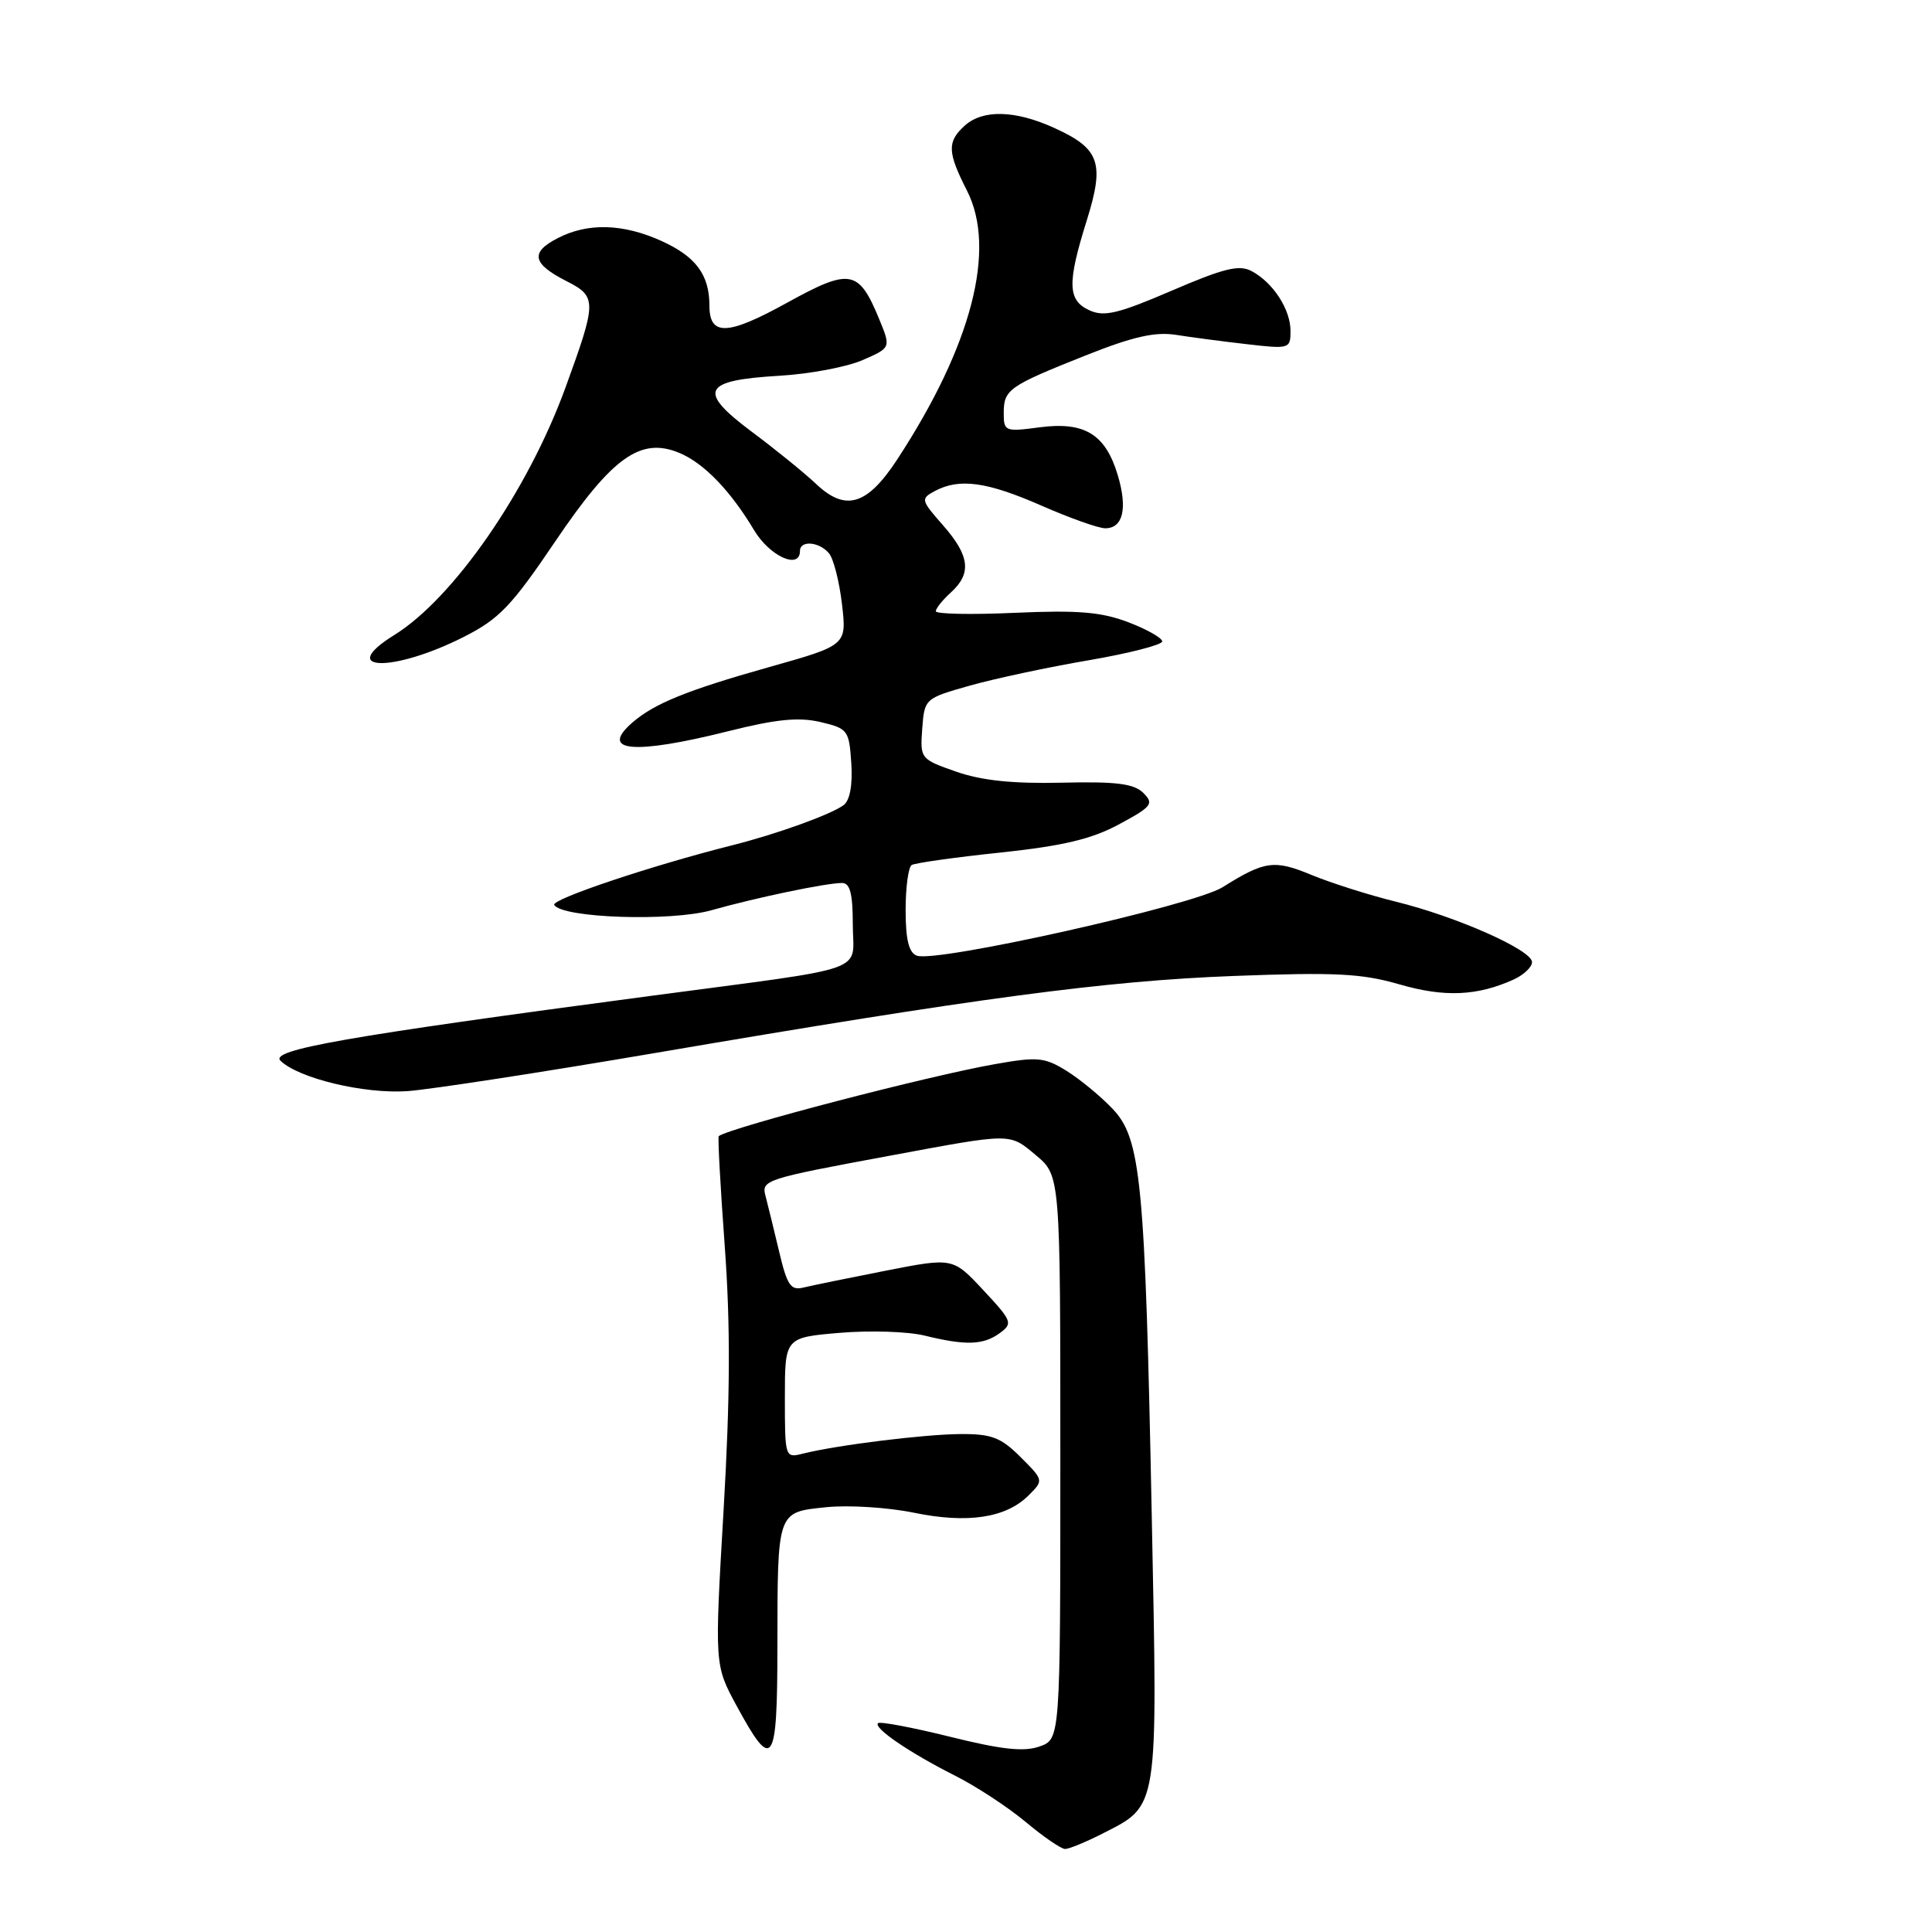 <?xml version="1.0" encoding="UTF-8" standalone="no"?>
<!DOCTYPE svg PUBLIC "-//W3C//DTD SVG 1.1//EN" "http://www.w3.org/Graphics/SVG/1.1/DTD/svg11.dtd" >
<svg xmlns="http://www.w3.org/2000/svg" xmlns:xlink="http://www.w3.org/1999/xlink" version="1.1" viewBox="0 0 256 256">
 <g >
 <path fill="currentColor"
d=" M 146.03 242.99 C 153.57 239.14 153.40 240.22 152.62 201.18 C 151.73 156.29 151.20 150.87 147.39 146.89 C 145.80 145.22 143.06 142.97 141.30 141.88 C 138.40 140.09 137.48 140.00 131.80 141.01 C 122.92 142.58 97.25 149.27 95.24 150.53 C 95.09 150.62 95.45 157.17 96.03 165.09 C 96.80 175.64 96.76 185.00 95.88 200.07 C 94.68 220.63 94.68 220.63 97.59 226.00 C 102.39 234.86 103.00 234.00 103.01 218.33 C 103.03 200.08 102.92 200.39 109.51 199.71 C 112.45 199.41 117.66 199.74 121.08 200.44 C 128.20 201.91 133.31 201.14 136.30 198.14 C 138.30 196.15 138.30 196.14 135.23 193.07 C 132.64 190.48 131.40 190.00 127.33 190.02 C 122.54 190.04 110.90 191.48 106.36 192.62 C 104.03 193.21 104.00 193.13 104.00 185.23 C 104.00 177.23 104.00 177.23 111.25 176.61 C 115.24 176.27 120.30 176.43 122.50 176.97 C 127.97 178.31 130.29 178.24 132.48 176.64 C 134.23 175.36 134.12 175.05 130.30 170.96 C 126.27 166.63 126.27 166.63 117.38 168.37 C 112.50 169.33 107.59 170.33 106.49 170.60 C 104.77 171.03 104.30 170.34 103.23 165.80 C 102.54 162.88 101.73 159.60 101.44 158.49 C 100.86 156.36 101.32 156.21 118.00 153.12 C 134.19 150.11 133.71 150.11 137.25 153.06 C 140.50 155.78 140.50 155.78 140.50 193.11 C 140.50 230.45 140.50 230.45 137.74 231.42 C 135.66 232.15 132.73 231.83 125.89 230.13 C 120.88 228.89 116.59 228.08 116.34 228.33 C 115.70 228.96 120.56 232.27 126.56 235.29 C 129.34 236.69 133.55 239.45 135.91 241.42 C 138.26 243.39 140.61 245.00 141.13 245.00 C 141.65 245.00 143.86 244.09 146.03 242.99 Z  M 86.50 139.58 C 129.77 132.19 146.46 129.97 163.50 129.32 C 176.95 128.81 180.44 128.99 185.42 130.43 C 191.40 132.17 195.75 131.98 200.59 129.78 C 201.92 129.17 203.00 128.14 203.00 127.48 C 203.00 125.89 193.00 121.45 184.93 119.47 C 181.40 118.60 176.40 117.01 173.82 115.95 C 168.85 113.88 167.58 114.06 162.00 117.56 C 158.16 119.97 124.03 127.61 121.48 126.63 C 120.42 126.23 120.00 124.49 120.00 120.59 C 120.00 117.58 120.36 114.90 120.80 114.62 C 121.24 114.35 126.53 113.60 132.55 112.97 C 140.89 112.08 144.64 111.19 148.29 109.22 C 152.64 106.88 152.93 106.50 151.50 105.07 C 150.26 103.84 147.95 103.54 140.71 103.71 C 134.21 103.86 130.09 103.43 126.70 102.25 C 121.96 100.59 121.91 100.53 122.20 96.56 C 122.50 92.57 122.54 92.54 128.50 90.85 C 131.80 89.92 138.89 88.40 144.25 87.49 C 149.61 86.57 154.00 85.44 154.00 84.99 C 154.00 84.54 151.98 83.39 149.51 82.45 C 145.94 81.09 142.87 80.83 134.51 81.20 C 128.73 81.46 124.00 81.37 124.00 80.99 C 124.00 80.62 124.90 79.50 126.00 78.50 C 128.78 75.98 128.50 73.64 124.95 69.60 C 122.01 66.25 121.97 66.09 123.88 65.06 C 127.13 63.33 130.77 63.83 138.00 67.00 C 141.76 68.65 145.56 70.00 146.45 70.00 C 148.81 70.00 149.43 67.38 148.11 62.96 C 146.48 57.53 143.72 55.84 137.77 56.62 C 133.18 57.23 133.00 57.16 133.00 54.75 C 133.00 51.61 133.63 51.17 143.82 47.11 C 150.09 44.61 153.04 43.94 155.82 44.37 C 157.84 44.69 162.09 45.25 165.25 45.61 C 170.85 46.26 171.00 46.21 171.00 43.86 C 171.00 41.00 168.70 37.45 165.86 35.93 C 164.21 35.04 162.20 35.53 155.27 38.51 C 148.18 41.56 146.31 42.01 144.36 41.12 C 141.45 39.79 141.39 37.54 144.01 29.18 C 146.39 21.56 145.73 19.69 139.67 16.94 C 134.50 14.59 130.22 14.49 127.83 16.65 C 125.48 18.78 125.53 20.15 128.12 25.24 C 132.08 33.00 128.77 45.77 118.90 60.86 C 114.90 66.97 112.05 67.83 108.13 64.12 C 106.61 62.68 102.77 59.56 99.60 57.20 C 92.37 51.79 93.07 50.39 103.28 49.79 C 107.25 49.56 112.20 48.63 114.28 47.72 C 118.06 46.08 118.06 46.08 116.50 42.29 C 113.78 35.70 112.66 35.50 104.30 40.11 C 96.37 44.49 94.00 44.57 94.00 40.47 C 94.00 36.42 92.20 33.99 87.67 31.94 C 82.57 29.62 77.88 29.49 73.89 31.56 C 70.22 33.45 70.53 34.94 75.06 37.25 C 79.11 39.31 79.10 39.90 74.92 51.38 C 69.93 65.06 60.10 79.27 52.25 84.14 C 44.49 88.96 52.04 89.16 61.48 84.38 C 66.15 82.01 67.79 80.30 73.60 71.70 C 81.15 60.54 84.89 57.88 90.01 60.01 C 93.24 61.34 96.79 65.01 99.92 70.25 C 101.99 73.71 106.00 75.53 106.00 73.00 C 106.00 71.56 108.56 71.77 109.85 73.32 C 110.45 74.04 111.22 77.08 111.57 80.07 C 112.20 85.50 112.20 85.50 101.85 88.41 C 90.97 91.48 86.65 93.24 83.75 95.78 C 79.37 99.62 84.00 100.02 96.49 96.89 C 102.86 95.29 105.83 95.00 108.70 95.67 C 112.35 96.53 112.51 96.75 112.80 101.12 C 112.99 103.99 112.62 106.04 111.80 106.67 C 110.18 107.90 102.93 110.52 97.00 112.01 C 86.31 114.70 72.99 119.17 73.44 119.91 C 74.52 121.65 88.90 122.13 94.27 120.61 C 100.23 118.93 109.46 117.00 111.58 117.00 C 112.63 117.00 113.00 118.41 113.00 122.48 C 113.00 129.04 115.92 128.01 86.00 131.99 C 45.79 137.33 35.67 139.11 37.17 140.56 C 39.60 142.90 48.30 144.98 54.00 144.58 C 57.02 144.36 71.65 142.11 86.50 139.58 Z "/>
</g>
</svg>